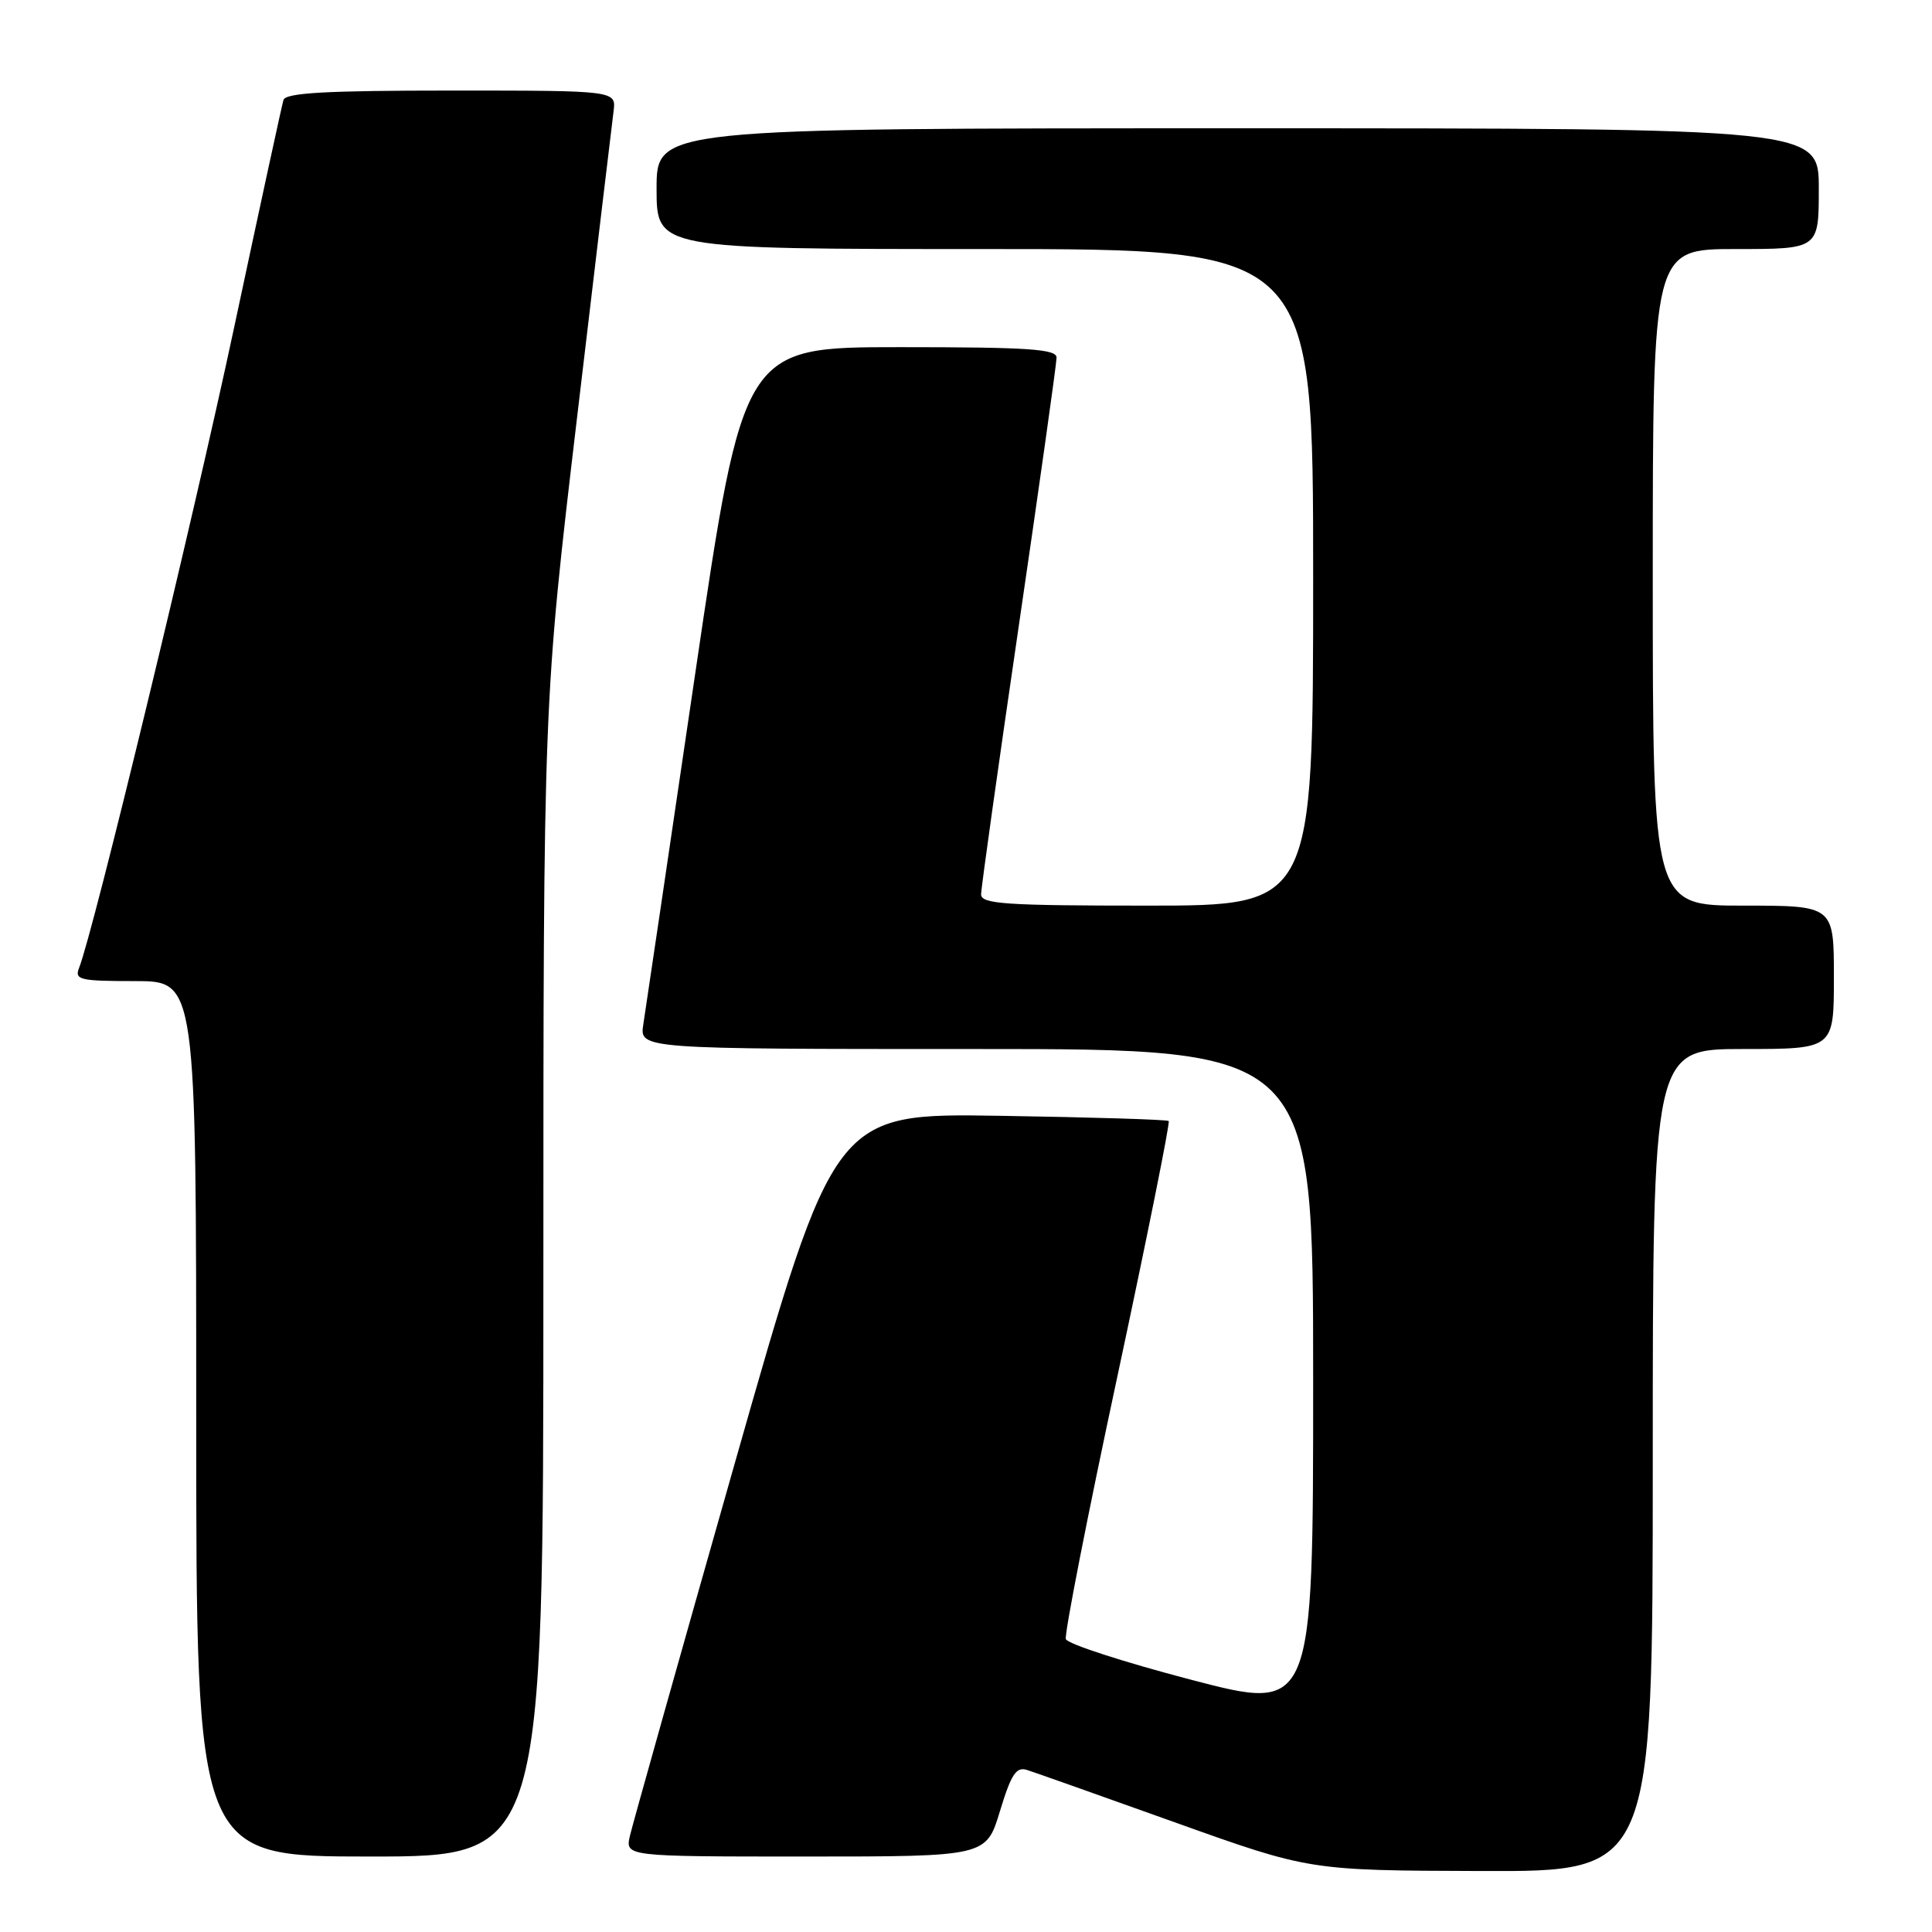 <?xml version="1.0" encoding="UTF-8" standalone="no"?>
<!DOCTYPE svg PUBLIC "-//W3C//DTD SVG 1.1//EN" "http://www.w3.org/Graphics/SVG/1.1/DTD/svg11.dtd" >
<svg xmlns="http://www.w3.org/2000/svg" xmlns:xlink="http://www.w3.org/1999/xlink" version="1.1" viewBox="0 0 256 256">
 <g >
 <path fill="currentColor"
d=" M 219.00 193.50 C 219.00 139.00 219.00 139.00 231.00 139.00 C 243.00 139.00 243.00 139.00 243.00 129.50 C 243.00 120.00 243.00 120.00 231.00 120.00 C 219.00 120.00 219.00 120.00 219.00 76.50 C 219.00 33.00 219.00 33.00 230.00 33.00 C 241.00 33.00 241.00 33.00 241.00 25.00 C 241.00 17.00 241.00 17.00 164.00 17.00 C 87.00 17.00 87.00 17.00 87.00 25.00 C 87.00 33.00 87.00 33.00 130.50 33.00 C 174.00 33.00 174.00 33.00 174.00 76.50 C 174.00 120.00 174.00 120.00 152.00 120.00 C 133.20 120.00 130.00 119.78 130.00 118.51 C 130.00 117.70 132.25 101.67 135.00 82.90 C 137.75 64.13 140.00 48.15 140.00 47.39 C 140.00 46.25 136.28 46.00 119.25 46.00 C 98.50 46.00 98.50 46.00 92.12 89.25 C 88.62 113.04 85.52 133.96 85.24 135.75 C 84.74 139.00 84.74 139.00 129.37 139.00 C 174.00 139.00 174.00 139.00 174.00 182.90 C 174.00 226.81 174.00 226.81 157.81 222.57 C 148.90 220.24 141.44 217.82 141.23 217.19 C 141.02 216.56 144.08 200.93 148.04 182.47 C 151.99 164.00 155.06 148.74 154.86 148.54 C 154.66 148.35 144.61 148.04 132.53 147.85 C 110.56 147.50 110.56 147.50 97.33 194.00 C 90.06 219.57 83.82 241.74 83.47 243.25 C 82.84 246.00 82.84 246.00 106.76 246.00 C 130.68 246.00 130.68 246.00 132.50 239.98 C 133.99 235.08 134.65 234.07 136.09 234.53 C 137.06 234.84 145.88 237.96 155.68 241.47 C 173.50 247.85 173.50 247.85 196.25 247.92 C 219.00 248.00 219.00 248.00 219.00 193.50 Z  M 72.00 169.52 C 72.00 93.04 72.00 93.04 76.47 55.27 C 78.93 34.50 81.10 16.26 81.30 14.75 C 81.65 12.00 81.65 12.00 59.80 12.00 C 43.18 12.00 37.85 12.30 37.56 13.25 C 37.35 13.94 34.40 27.55 31.00 43.50 C 25.55 69.05 12.38 123.46 10.48 128.25 C 9.85 129.83 10.57 130.00 17.89 130.00 C 26.00 130.00 26.00 130.00 26.00 188.00 C 26.00 246.00 26.00 246.00 49.00 246.00 C 72.00 246.00 72.00 246.00 72.00 169.52 Z "/>
</g>
</svg>